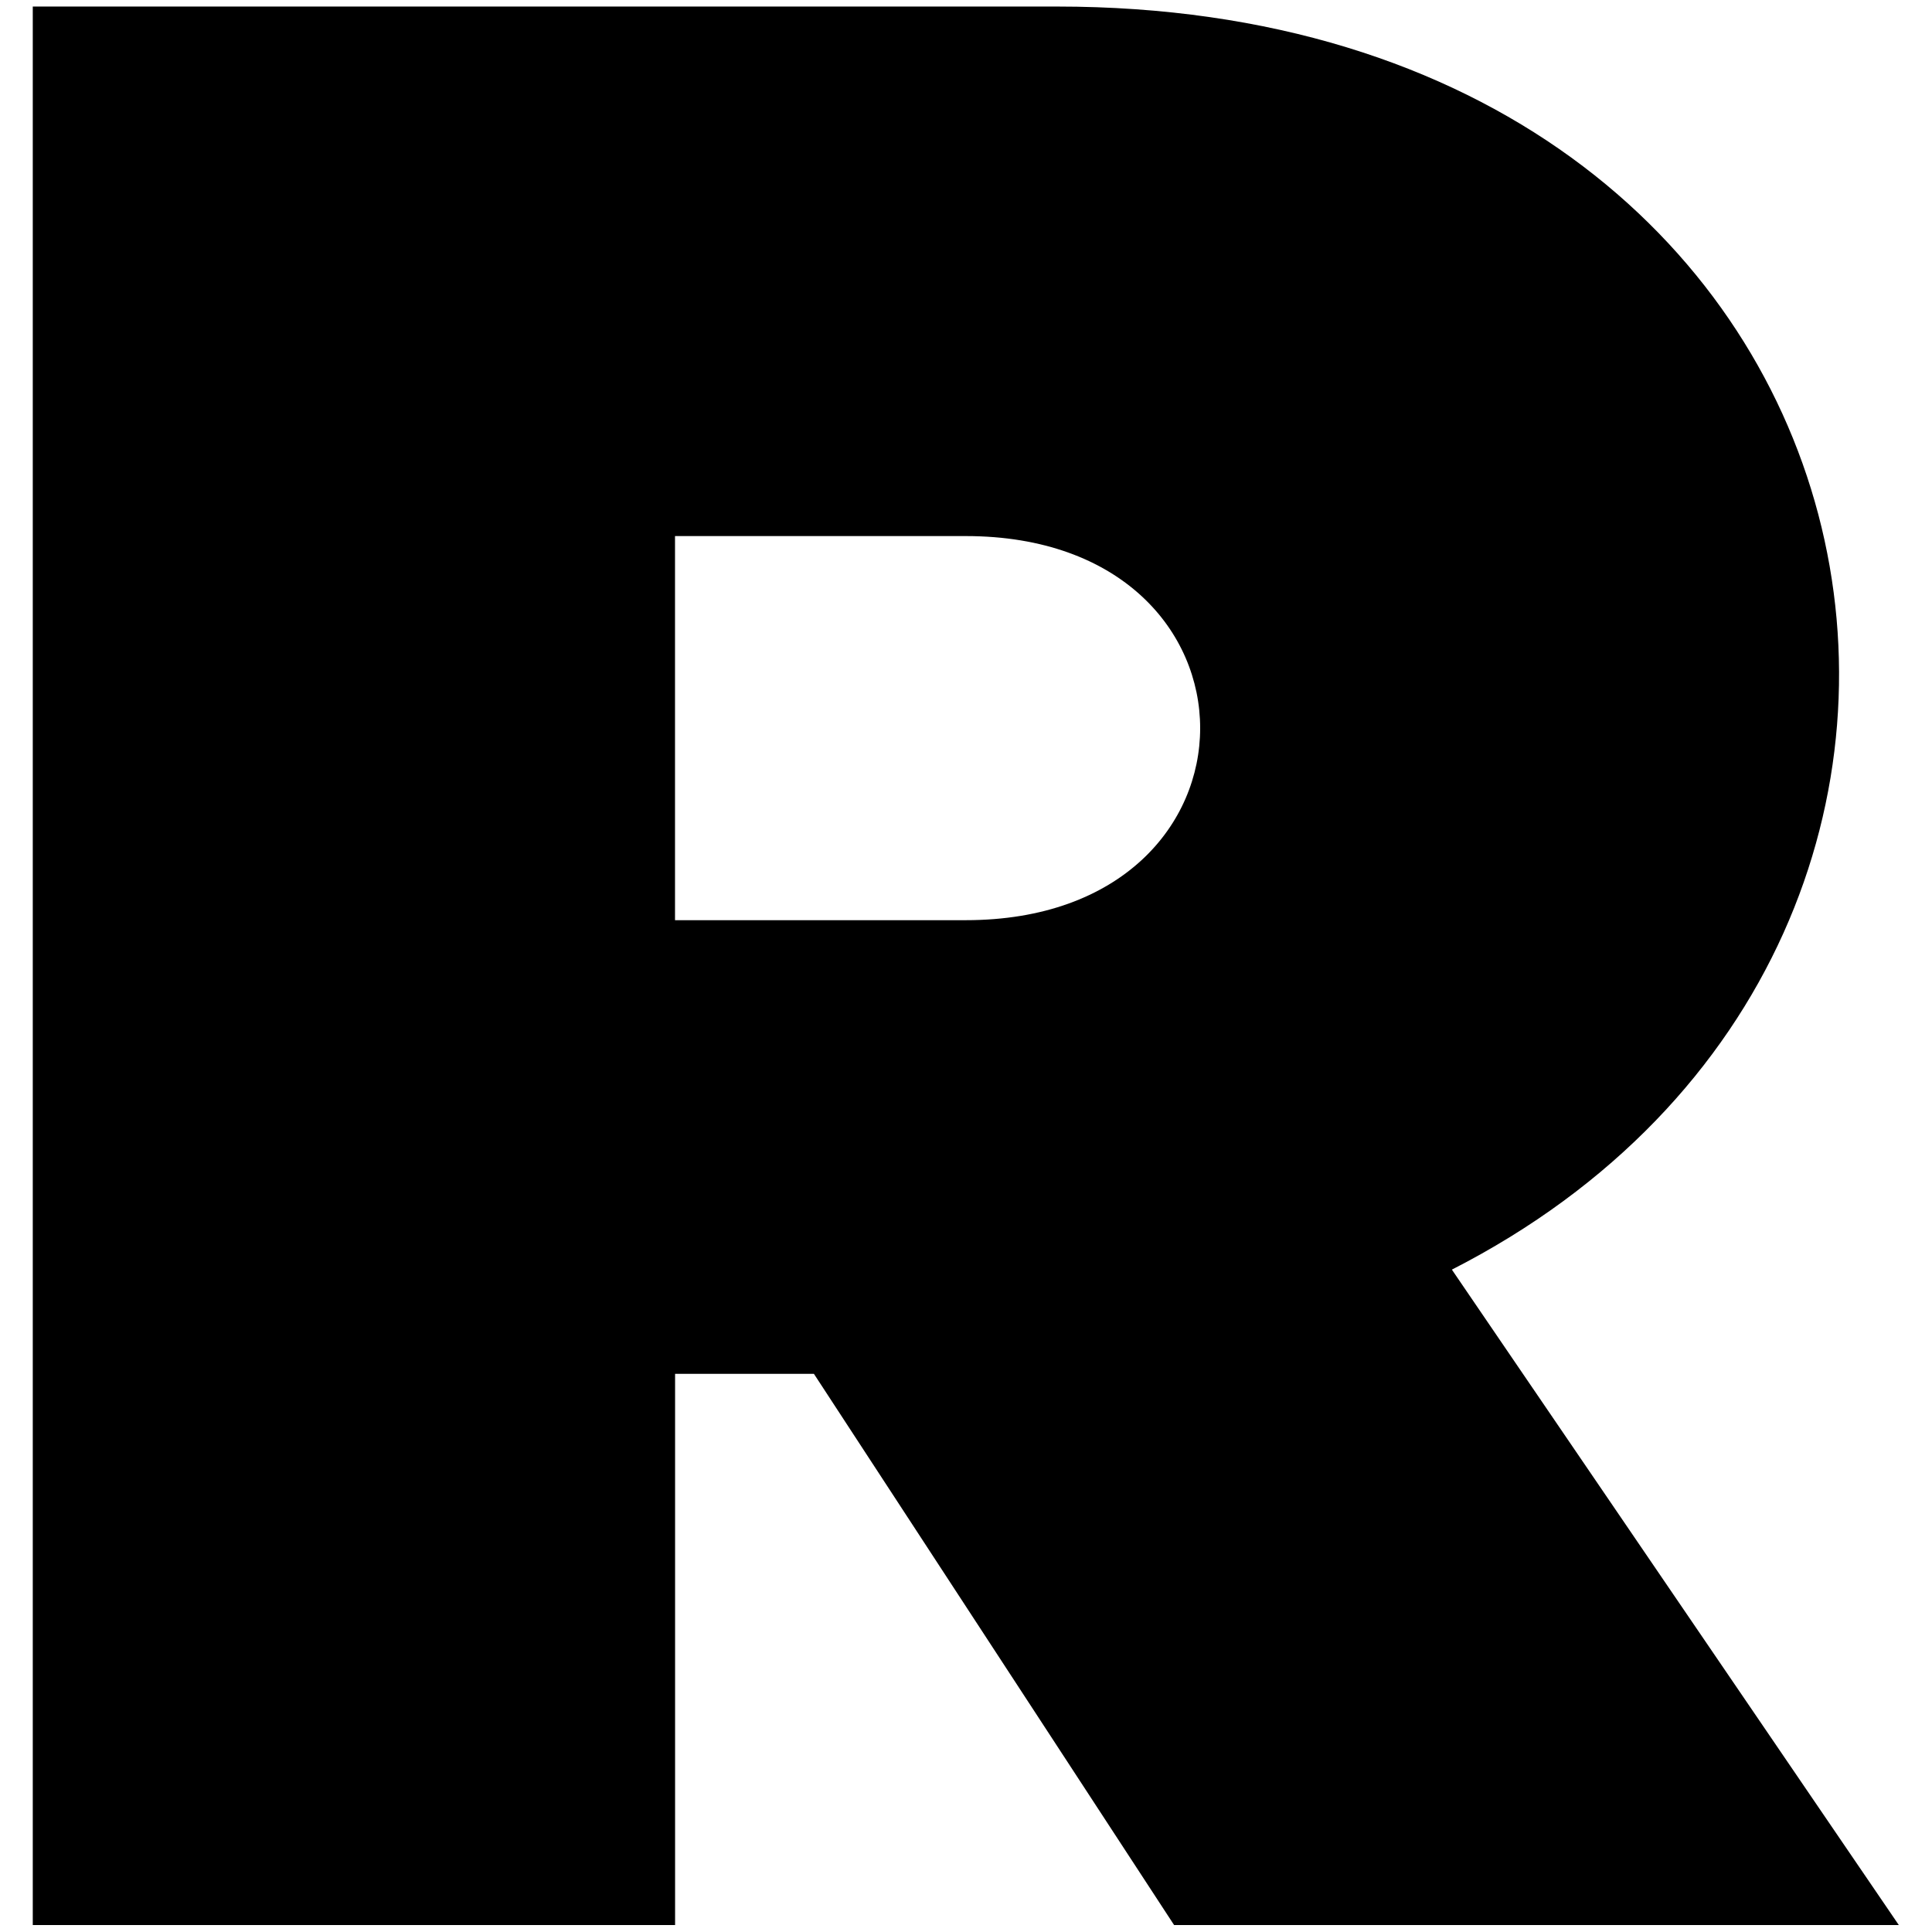 <?xml version="1.0" encoding="UTF-8" standalone="no"?>
<svg
   width="512"
   height="512"
   viewBox="0 0 512 512"
   version="1.1"
   id="svg21"
   sodipodi:docname="renderman.svg"
   inkscape:version="1.1.2 (b8e25be833, 2022-02-05)"
   xmlns:inkscape="http://www.inkscape.org/namespaces/inkscape"
   xmlns:sodipodi="http://sodipodi.sourceforge.net/DTD/sodipodi-0.dtd"
   xmlns="http://www.w3.org/2000/svg"
   xmlns:svg="http://www.w3.org/2000/svg">
  <defs
     id="defs25" />
  <sodipodi:namedview
     id="namedview23"
     pagecolor="#ffffff"
     bordercolor="#666666"
     borderopacity="1.0"
     inkscape:pageshadow="2"
     inkscape:pageopacity="0.0"
     inkscape:pagecheckerboard="0"
     showgrid="false"
     inkscape:zoom="1.5976562"
     inkscape:cx="164.30318"
     inkscape:cy="256.00001"
     inkscape:window-width="1920"
     inkscape:window-height="1027"
     inkscape:window-x="-8"
     inkscape:window-y="-8"
     inkscape:window-maximized="1"
     inkscape:current-layer="svg21" />
  <g
     id="_14_renderman"
     data-name="14 renderman"
     style="fill:#000000"
     transform="matrix(0.993,0,0,0.993,1.734,1.734)">
    <path
       d="M 385.73,337.09 C 558.28,249 509.07,0 280.33,0 H 7 V 512 H 178.42 V 364.9 h 37.05 L 311.59,512 H 505 Z M 256,243.83 H 178.4 V 141.32 H 256 c 83.4,0 83.4,102.51 0,102.51 z"
       style="fill:#000000"
       id="path18" />
  </g>
</svg>
